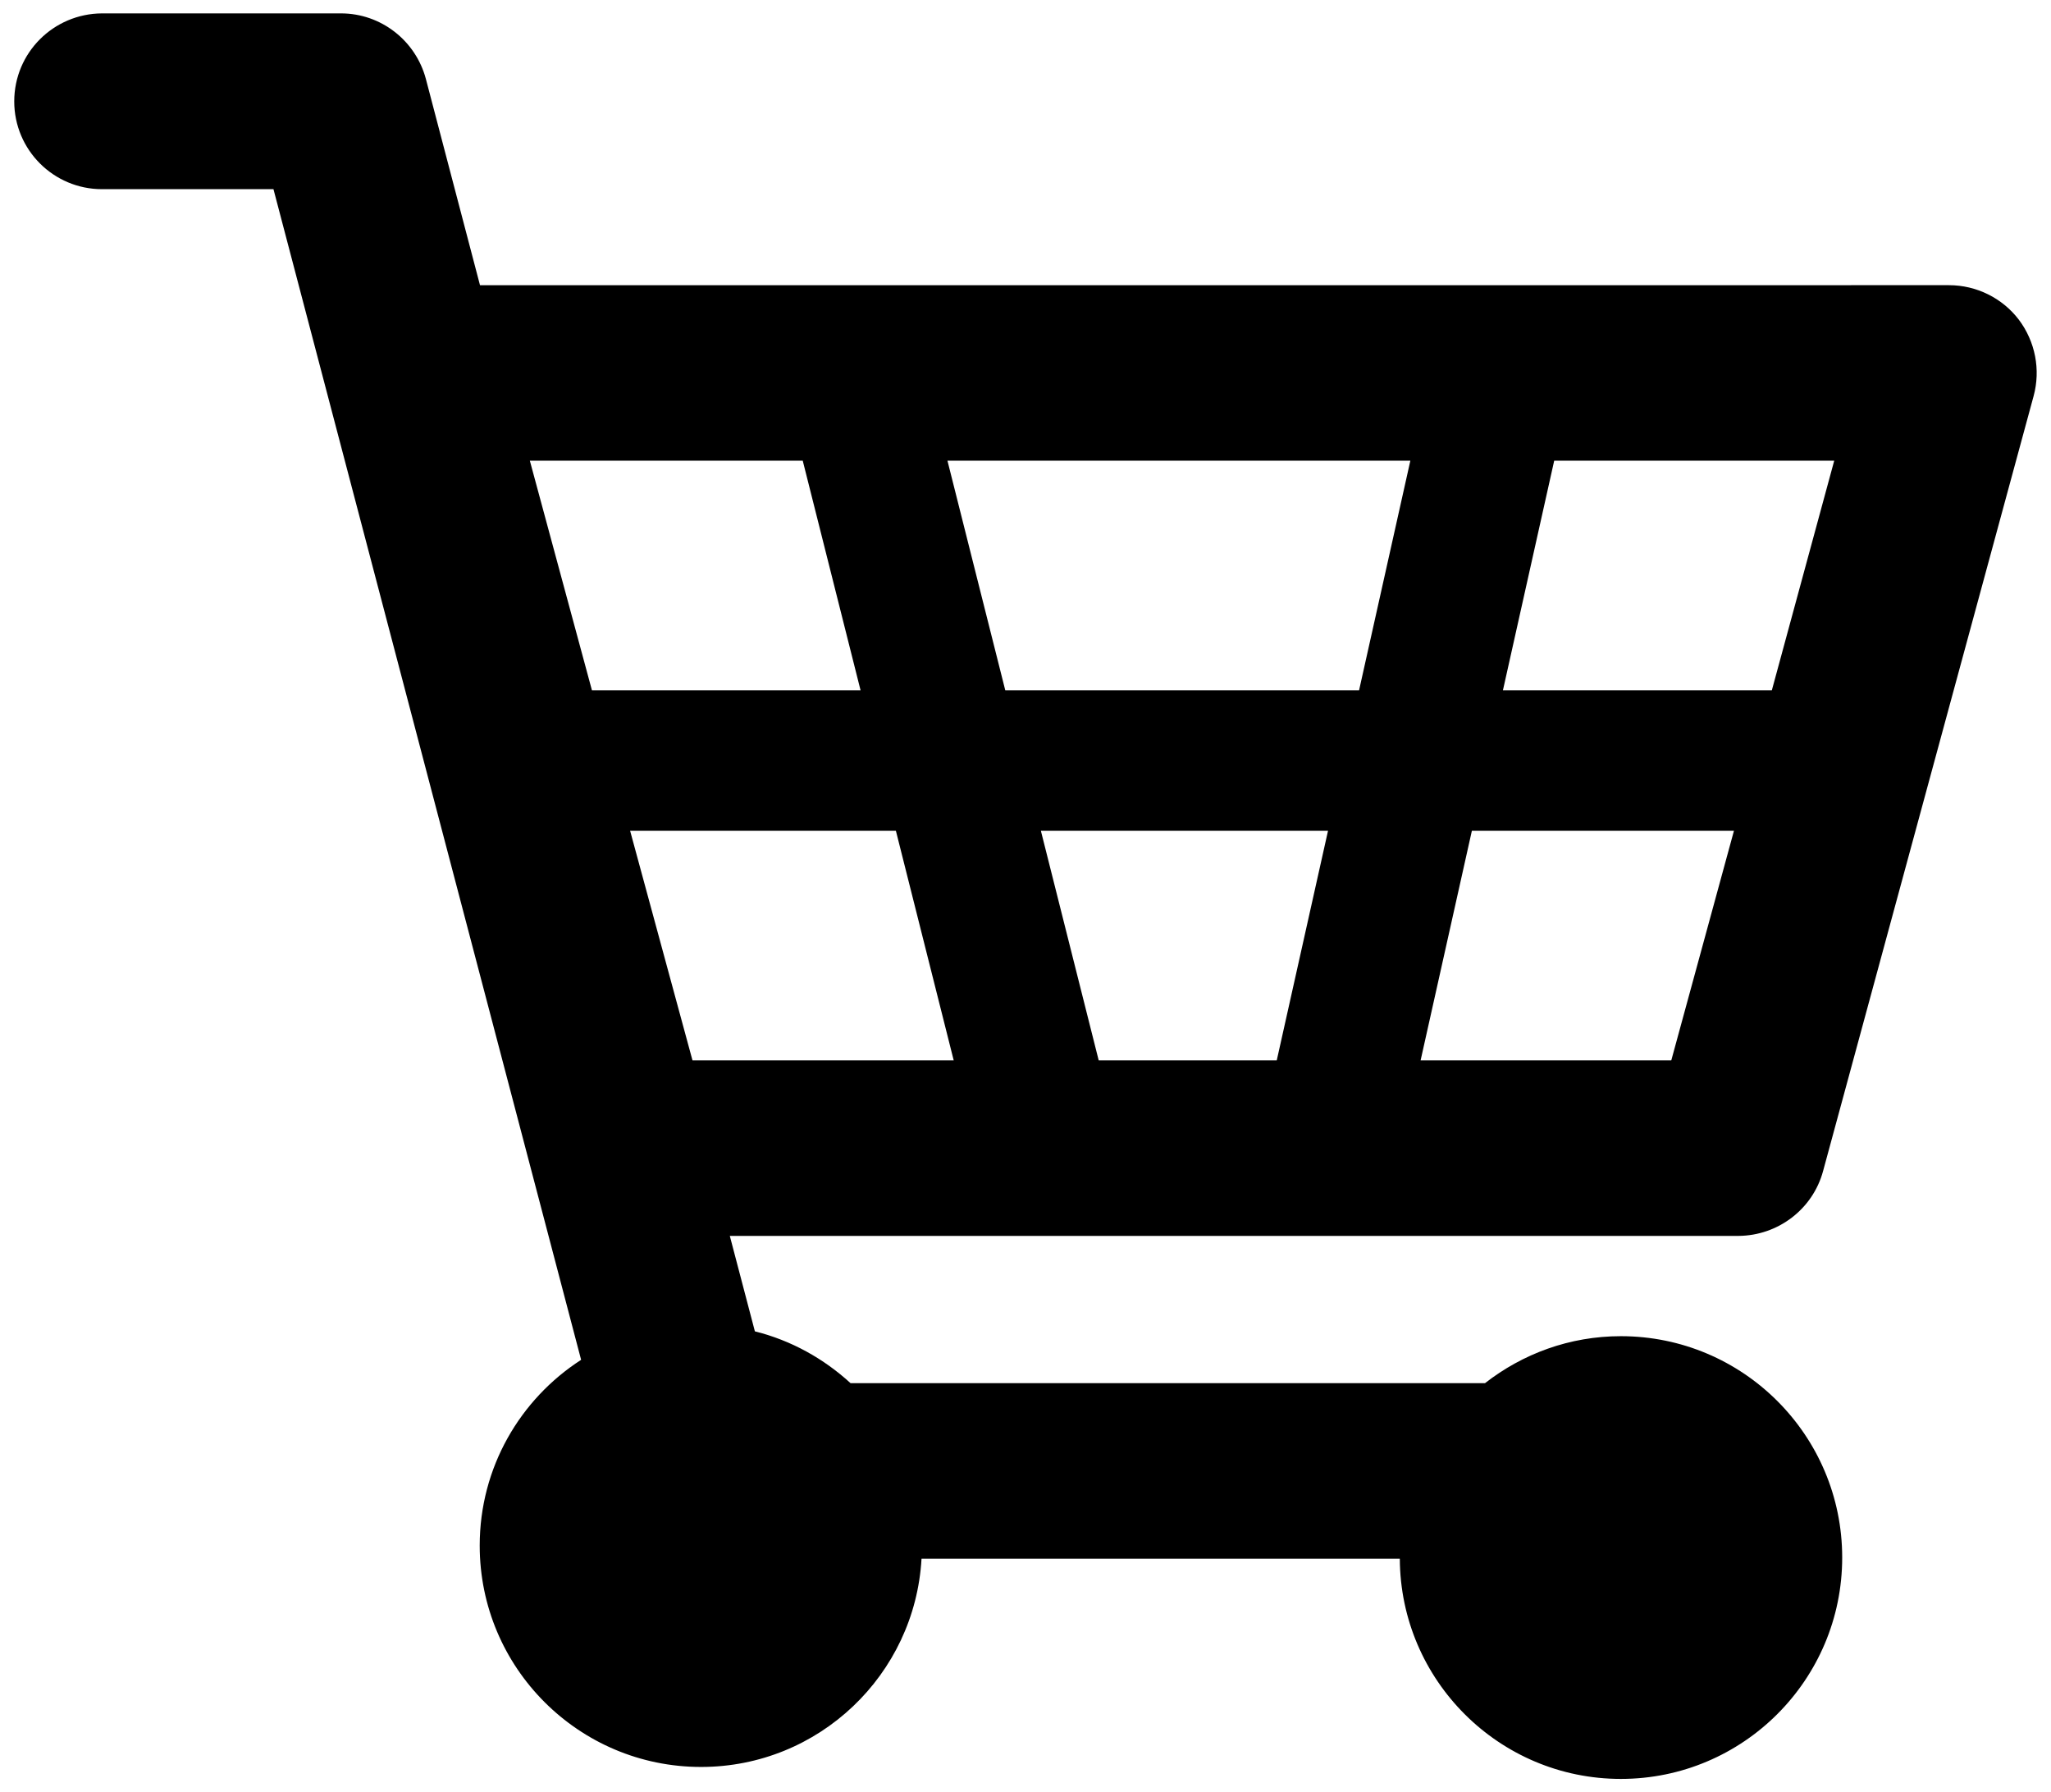 <?xml version="1.0" encoding="utf-8"?>
<!-- Generator: Adobe Illustrator 19.2.0, SVG Export Plug-In . SVG Version: 6.00 Build 0)  -->
<svg version="1.1" id="Layer_1" xmlns="http://www.w3.org/2000/svg" xmlns:xlink="http://www.w3.org/1999/xlink" x="0px" y="0px"
	 viewBox="0 0 720 629" style="enable-background:new 0 0 720 629;" xml:space="preserve">
<path d="M640,411l73.9-272c2.5-9.2,0.6-19.1-5.2-26.8c-5.8-7.6-14.9-12.1-24.5-12.1H168.5l-19-72.4c-3.6-13.5-15.8-23-29.8-23H35.8
	C18.8,4.8,5,18.5,5,35.6c0,17,13.8,30.8,30.8,30.8H96l108,410.9c-21.4,13.8-35.6,37.8-35.6,65.2c0,42.9,34.8,77.7,77.7,77.7
	c41.4,0,75.1-32.4,77.4-73.1h167.9c0.2,42.7,34.9,77.3,77.6,77.3c42.9,0,77.7-34.8,77.7-77.7c0-42.9-34.8-77.7-77.7-77.7
	c-18,0-34.5,6.2-47.7,16.5H298.6c-9.4-8.6-20.8-15-33.6-18.2l-8.8-33.5h354.1C624.2,433.7,636.4,424.4,640,411z M545.6,161.7h98.3
	L622,242.3h-94.4L545.6,161.7z M186,161.7h95.8l20.3,80.6h-94.3L186,161.7z M243.1,372.2l-21.9-80.6h93.3l20.3,80.6H243.1z
	 M448.2,372.2h-62.5l-20.3-80.6h100.8L448.2,372.2z M477.1,242.3H352.9l-20.3-80.6h162.5L477.1,242.3z M586.7,372.2h-88l18-80.6h92
	L586.7,372.2z"/>
</svg>
